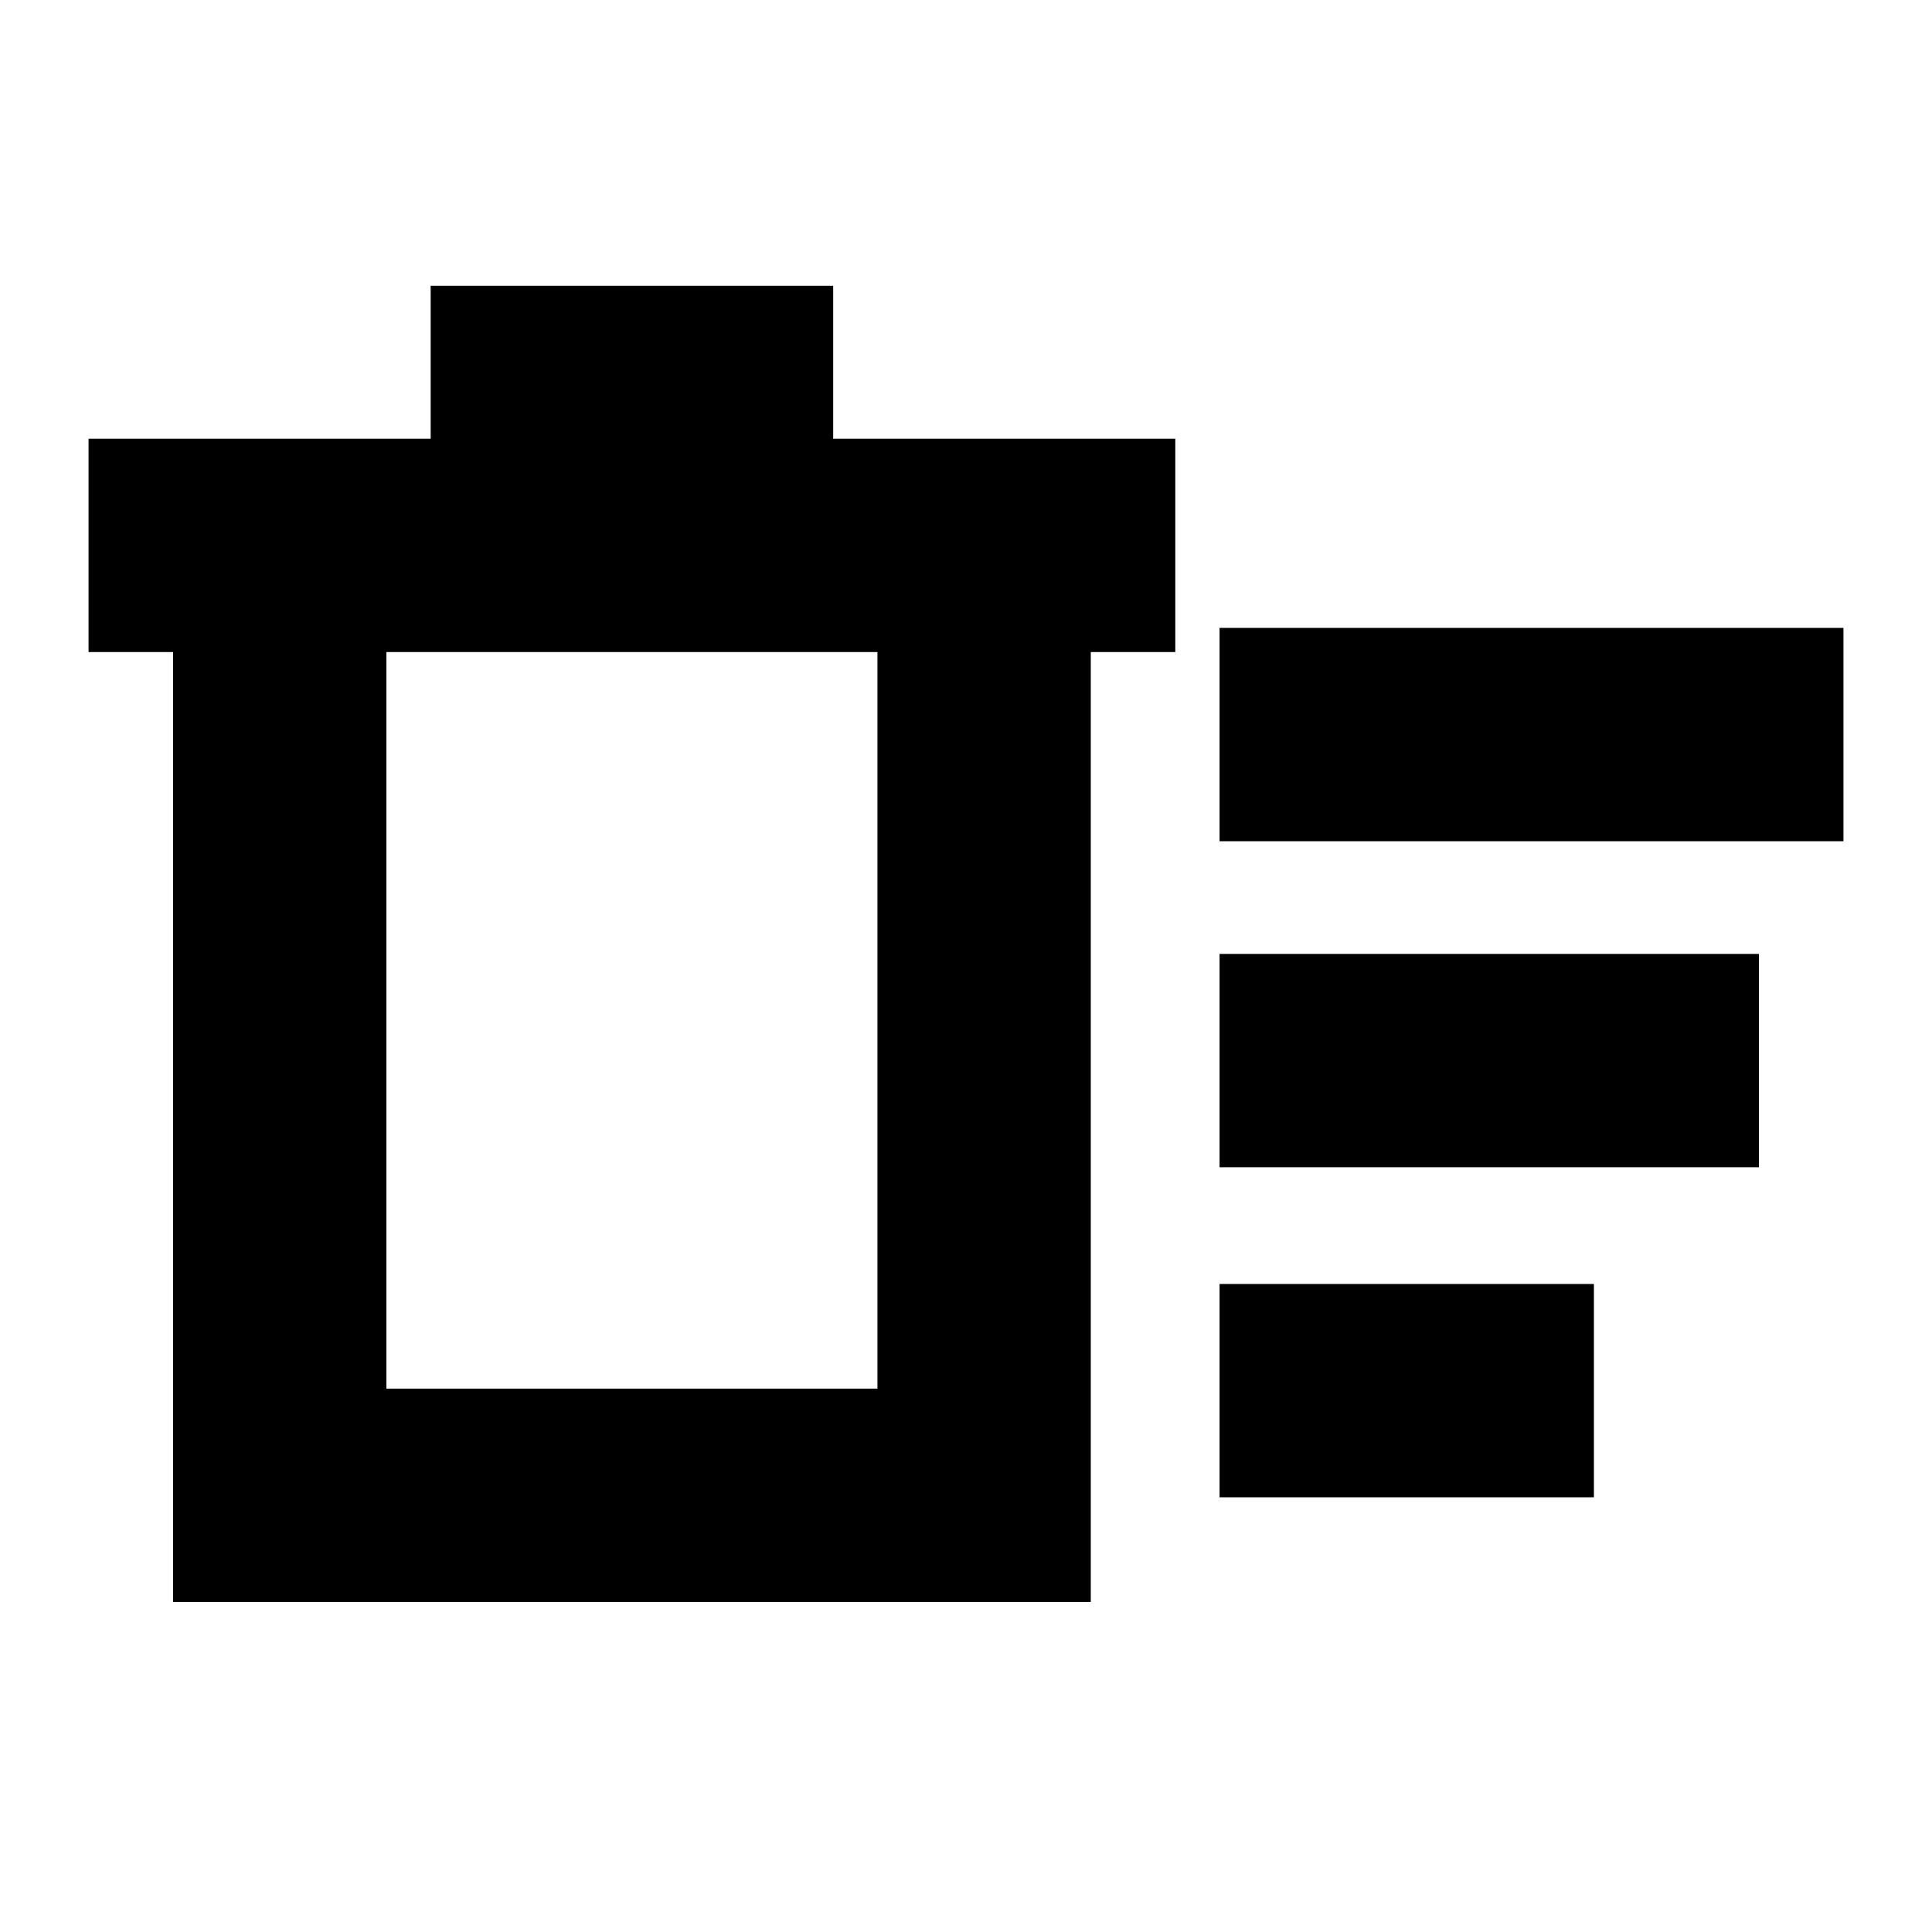 <svg xmlns="http://www.w3.org/2000/svg" height="24" width="24"><path d="M15.15 18.6V15.95H19.8V18.6ZM15.15 10.45V7.8H22.9V10.45ZM15.15 14.5V11.85H21.85V14.5ZM2.15 8.1H1.1V5.45H5.35V3.55H10.35V5.45H14.6V8.1H13.55V19.9H2.15ZM4.8 8.1V17.25H10.9V8.1ZM4.8 8.1V17.25Z"/></svg>